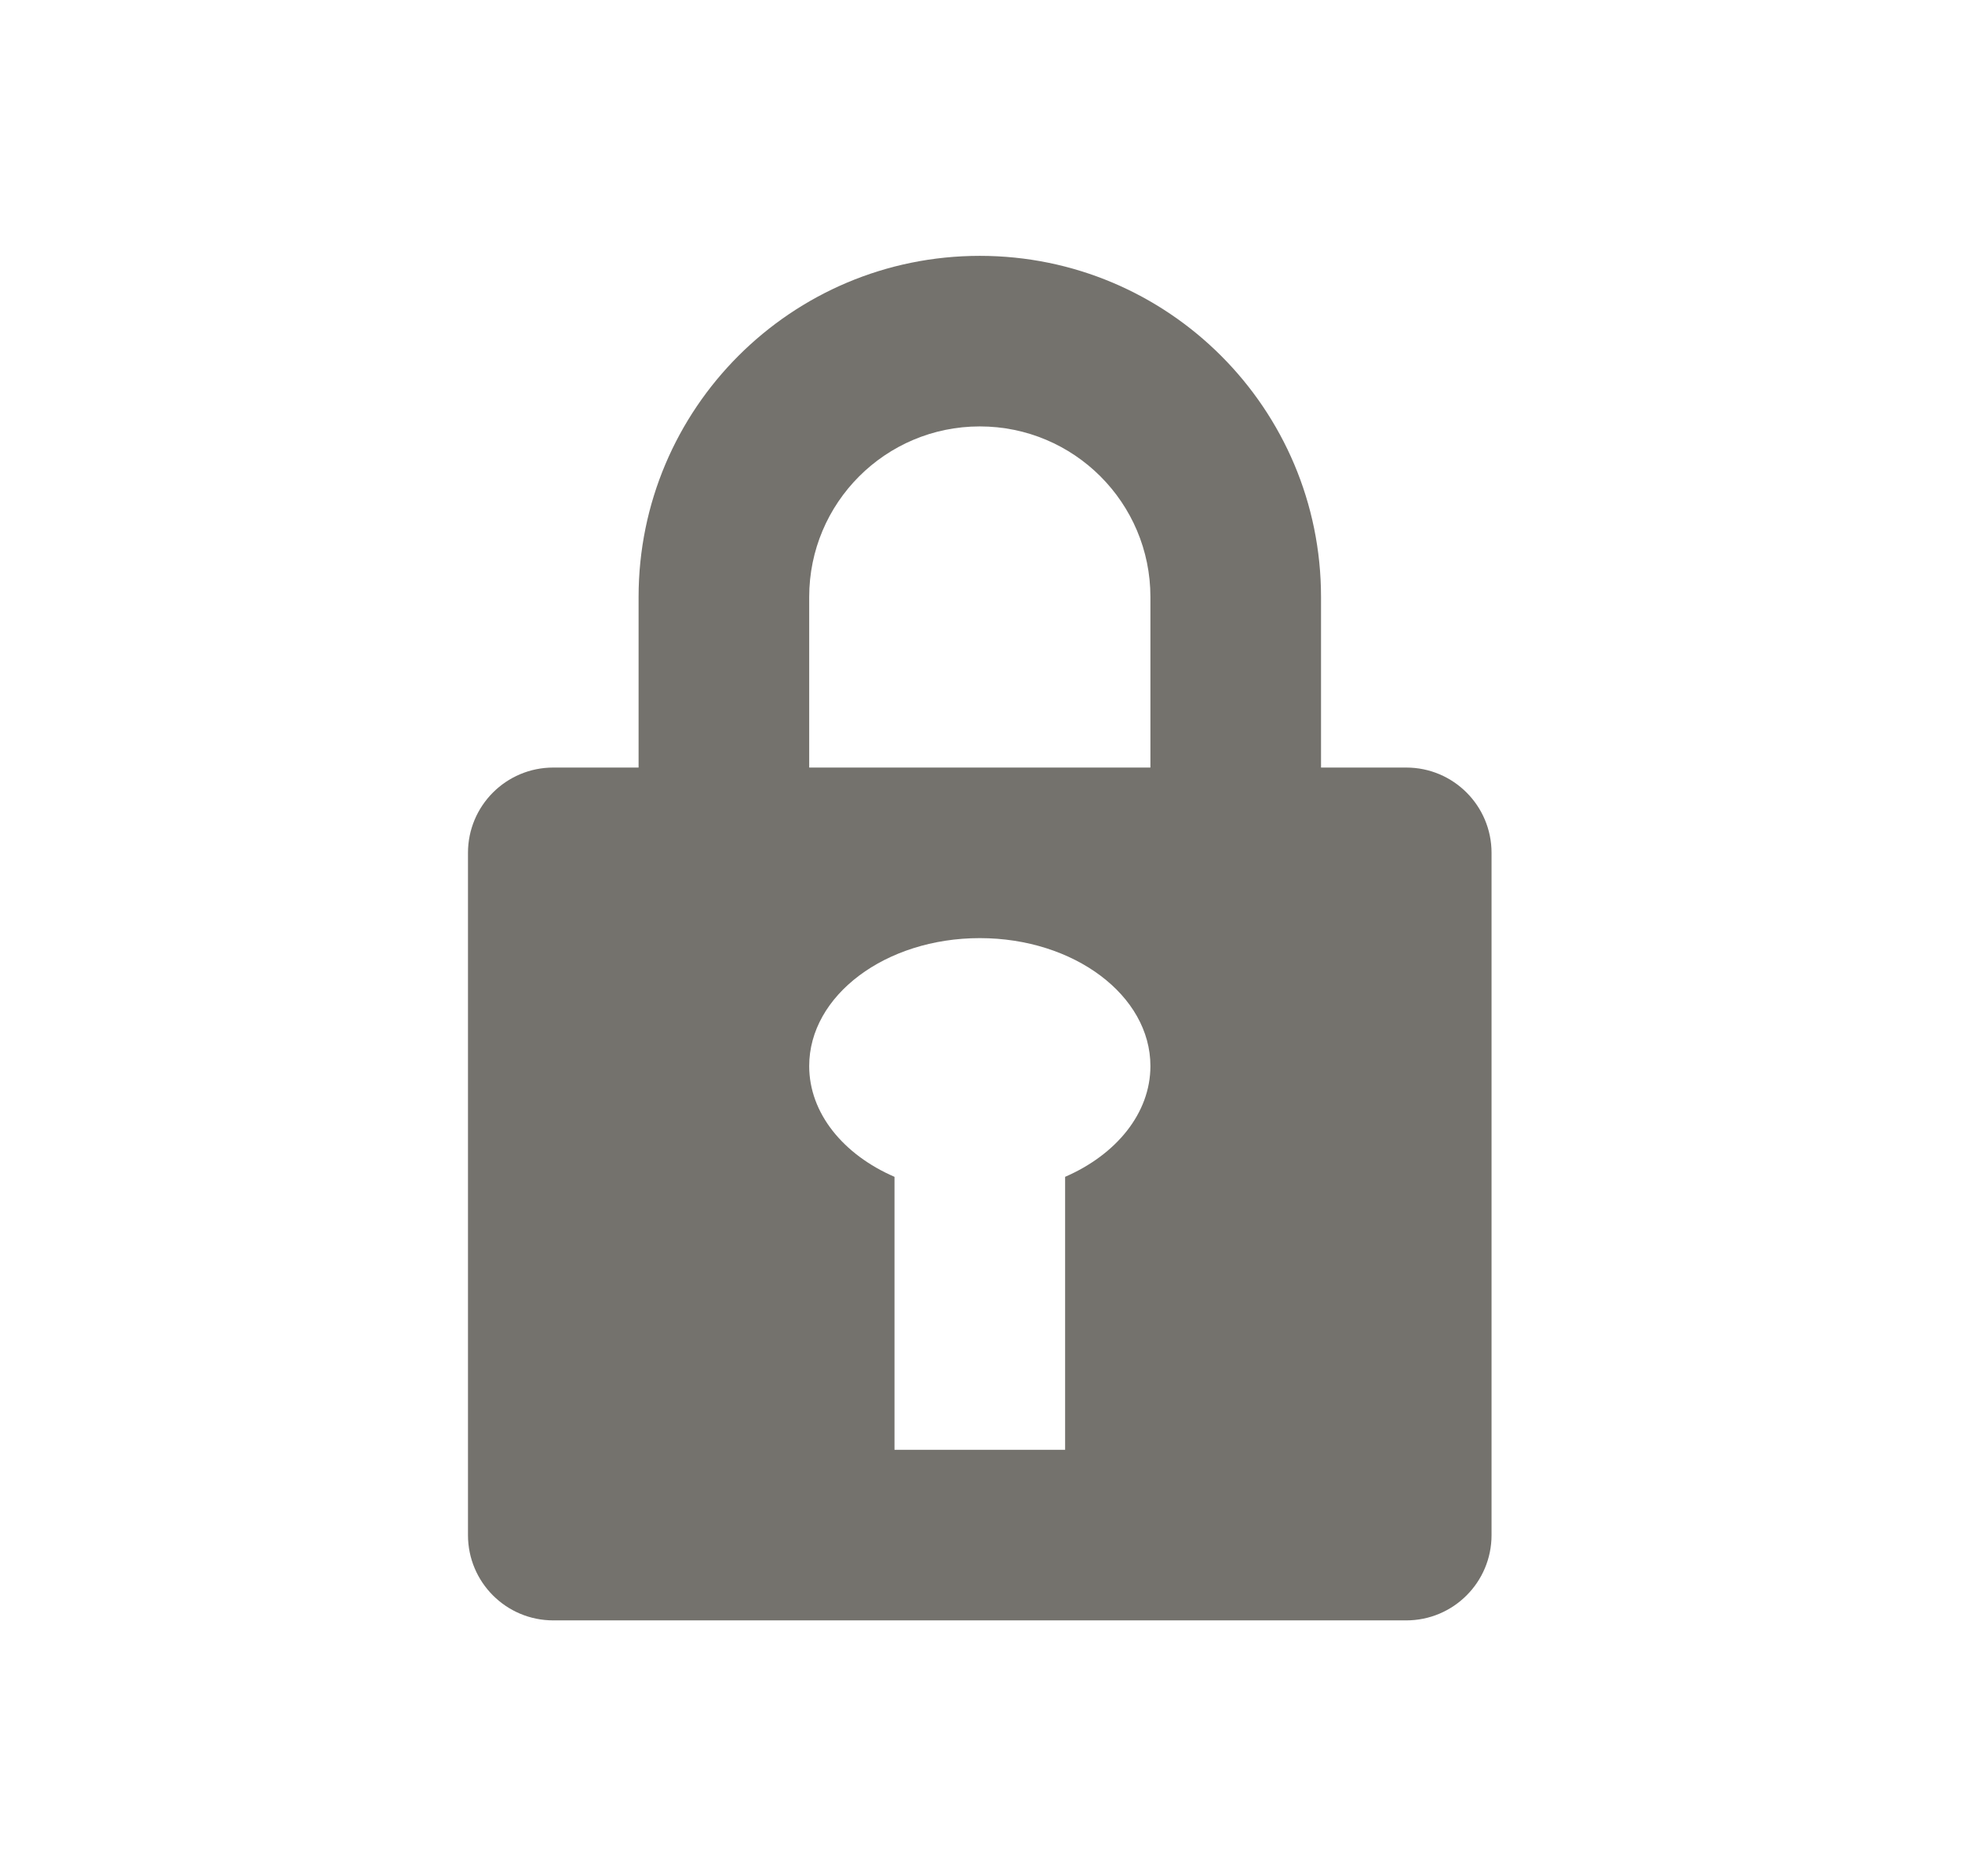 <svg width="23" height="22" viewBox="0 0 23 22" fill="none" xmlns="http://www.w3.org/2000/svg">
<path fill-rule="evenodd" clip-rule="evenodd" d="M13.486 7V9H9.486V7C9.486 5.895 10.381 5 11.486 5C12.59 5 13.486 5.895 13.486 7ZM7.486 9V7C7.486 4.791 9.276 3 11.486 3C13.695 3 15.486 4.791 15.486 7V9H16.485C17.038 9 17.485 9.448 17.485 10V18C17.485 18.552 17.038 19 16.485 19H6.486C5.933 19 5.486 18.552 5.486 18V10C5.486 9.448 5.933 9 6.486 9H7.486ZM11.486 11C10.381 11 9.486 11.672 9.486 12.5C9.486 13.055 9.888 13.54 10.486 13.799V17H12.486V13.799C13.083 13.54 13.486 13.055 13.486 12.5C13.486 11.672 12.59 11 11.486 11Z" fill="#74726D"/>
</svg>
